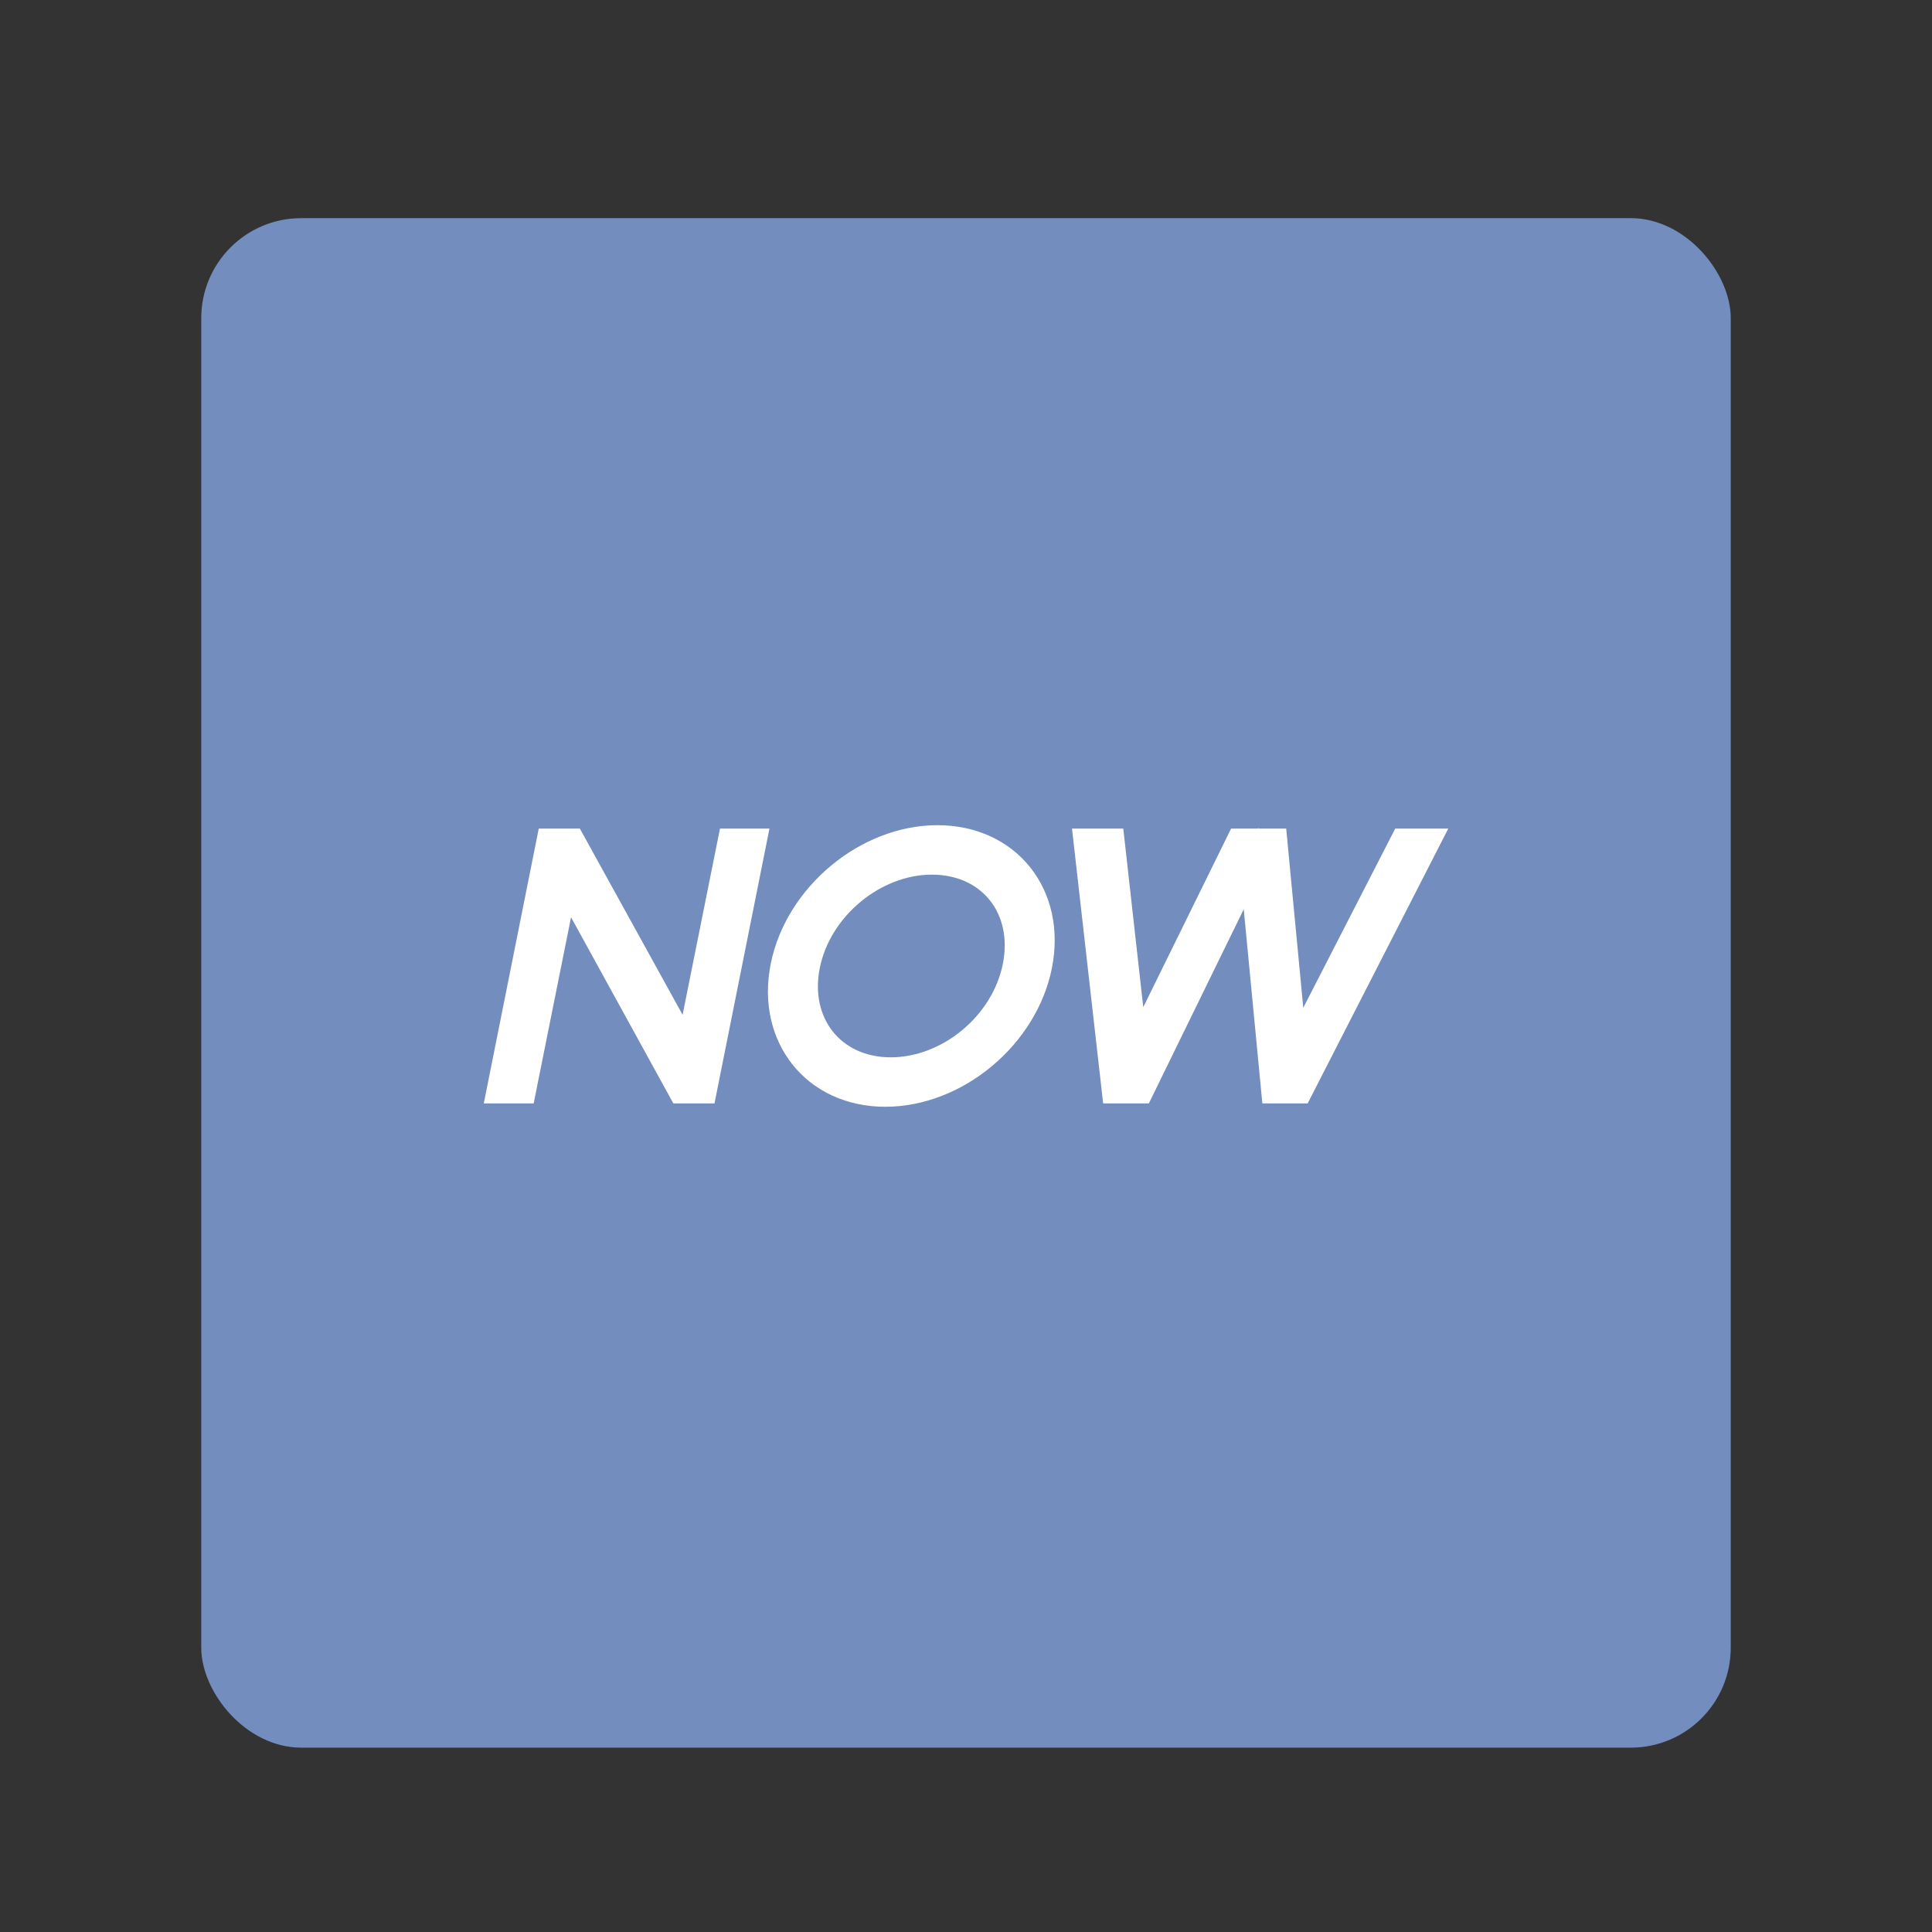 <svg width="192" height="192" version="1.1" viewBox="0 0 192 192" xmlns="http://www.w3.org/2000/svg">
 <rect x="0" y="0" width="192" height="192" fill="#333333" stroke="none"/>
 <rect x="20" y="21.679" width="152" height="152" rx="9.935" fill="#728dbe" stroke-width="0"/>
 <g fill="#fff" stroke="#fff" stroke-width="2.239" aria-label="NOW">
  <path d="m72.469 83.463-4.137 20.603-11.367-20.603h-2.507l-5.015 25.075h2.675l4.137-20.603 11.325 20.603h2.507l5.015-25.075z"/>
  <path d="m87.974 108.87c7.146 0 14.042-5.767 15.463-12.872 1.421-7.104-3.134-12.872-10.281-12.872-7.104 0-14.042 5.767-15.463 12.872-1.421 7.104 3.176 12.872 10.281 12.872zm0.543-2.675c-5.642 0-9.278-4.513-8.149-10.197 1.128-5.684 6.603-10.197 12.245-10.197 5.684 0 9.278 4.513 8.149 10.197-1.128 5.684-6.561 10.197-12.245 10.197z"/>
  <path d="m139.34 83.463-10.573 20.603-1.964-20.603h-3.761l-10.114 20.561-2.299-20.561h-2.842l2.842 25.075h2.842l10.866-22.233 2.131 22.233h2.8l12.83-25.075z"/>
 </g>
</svg>
